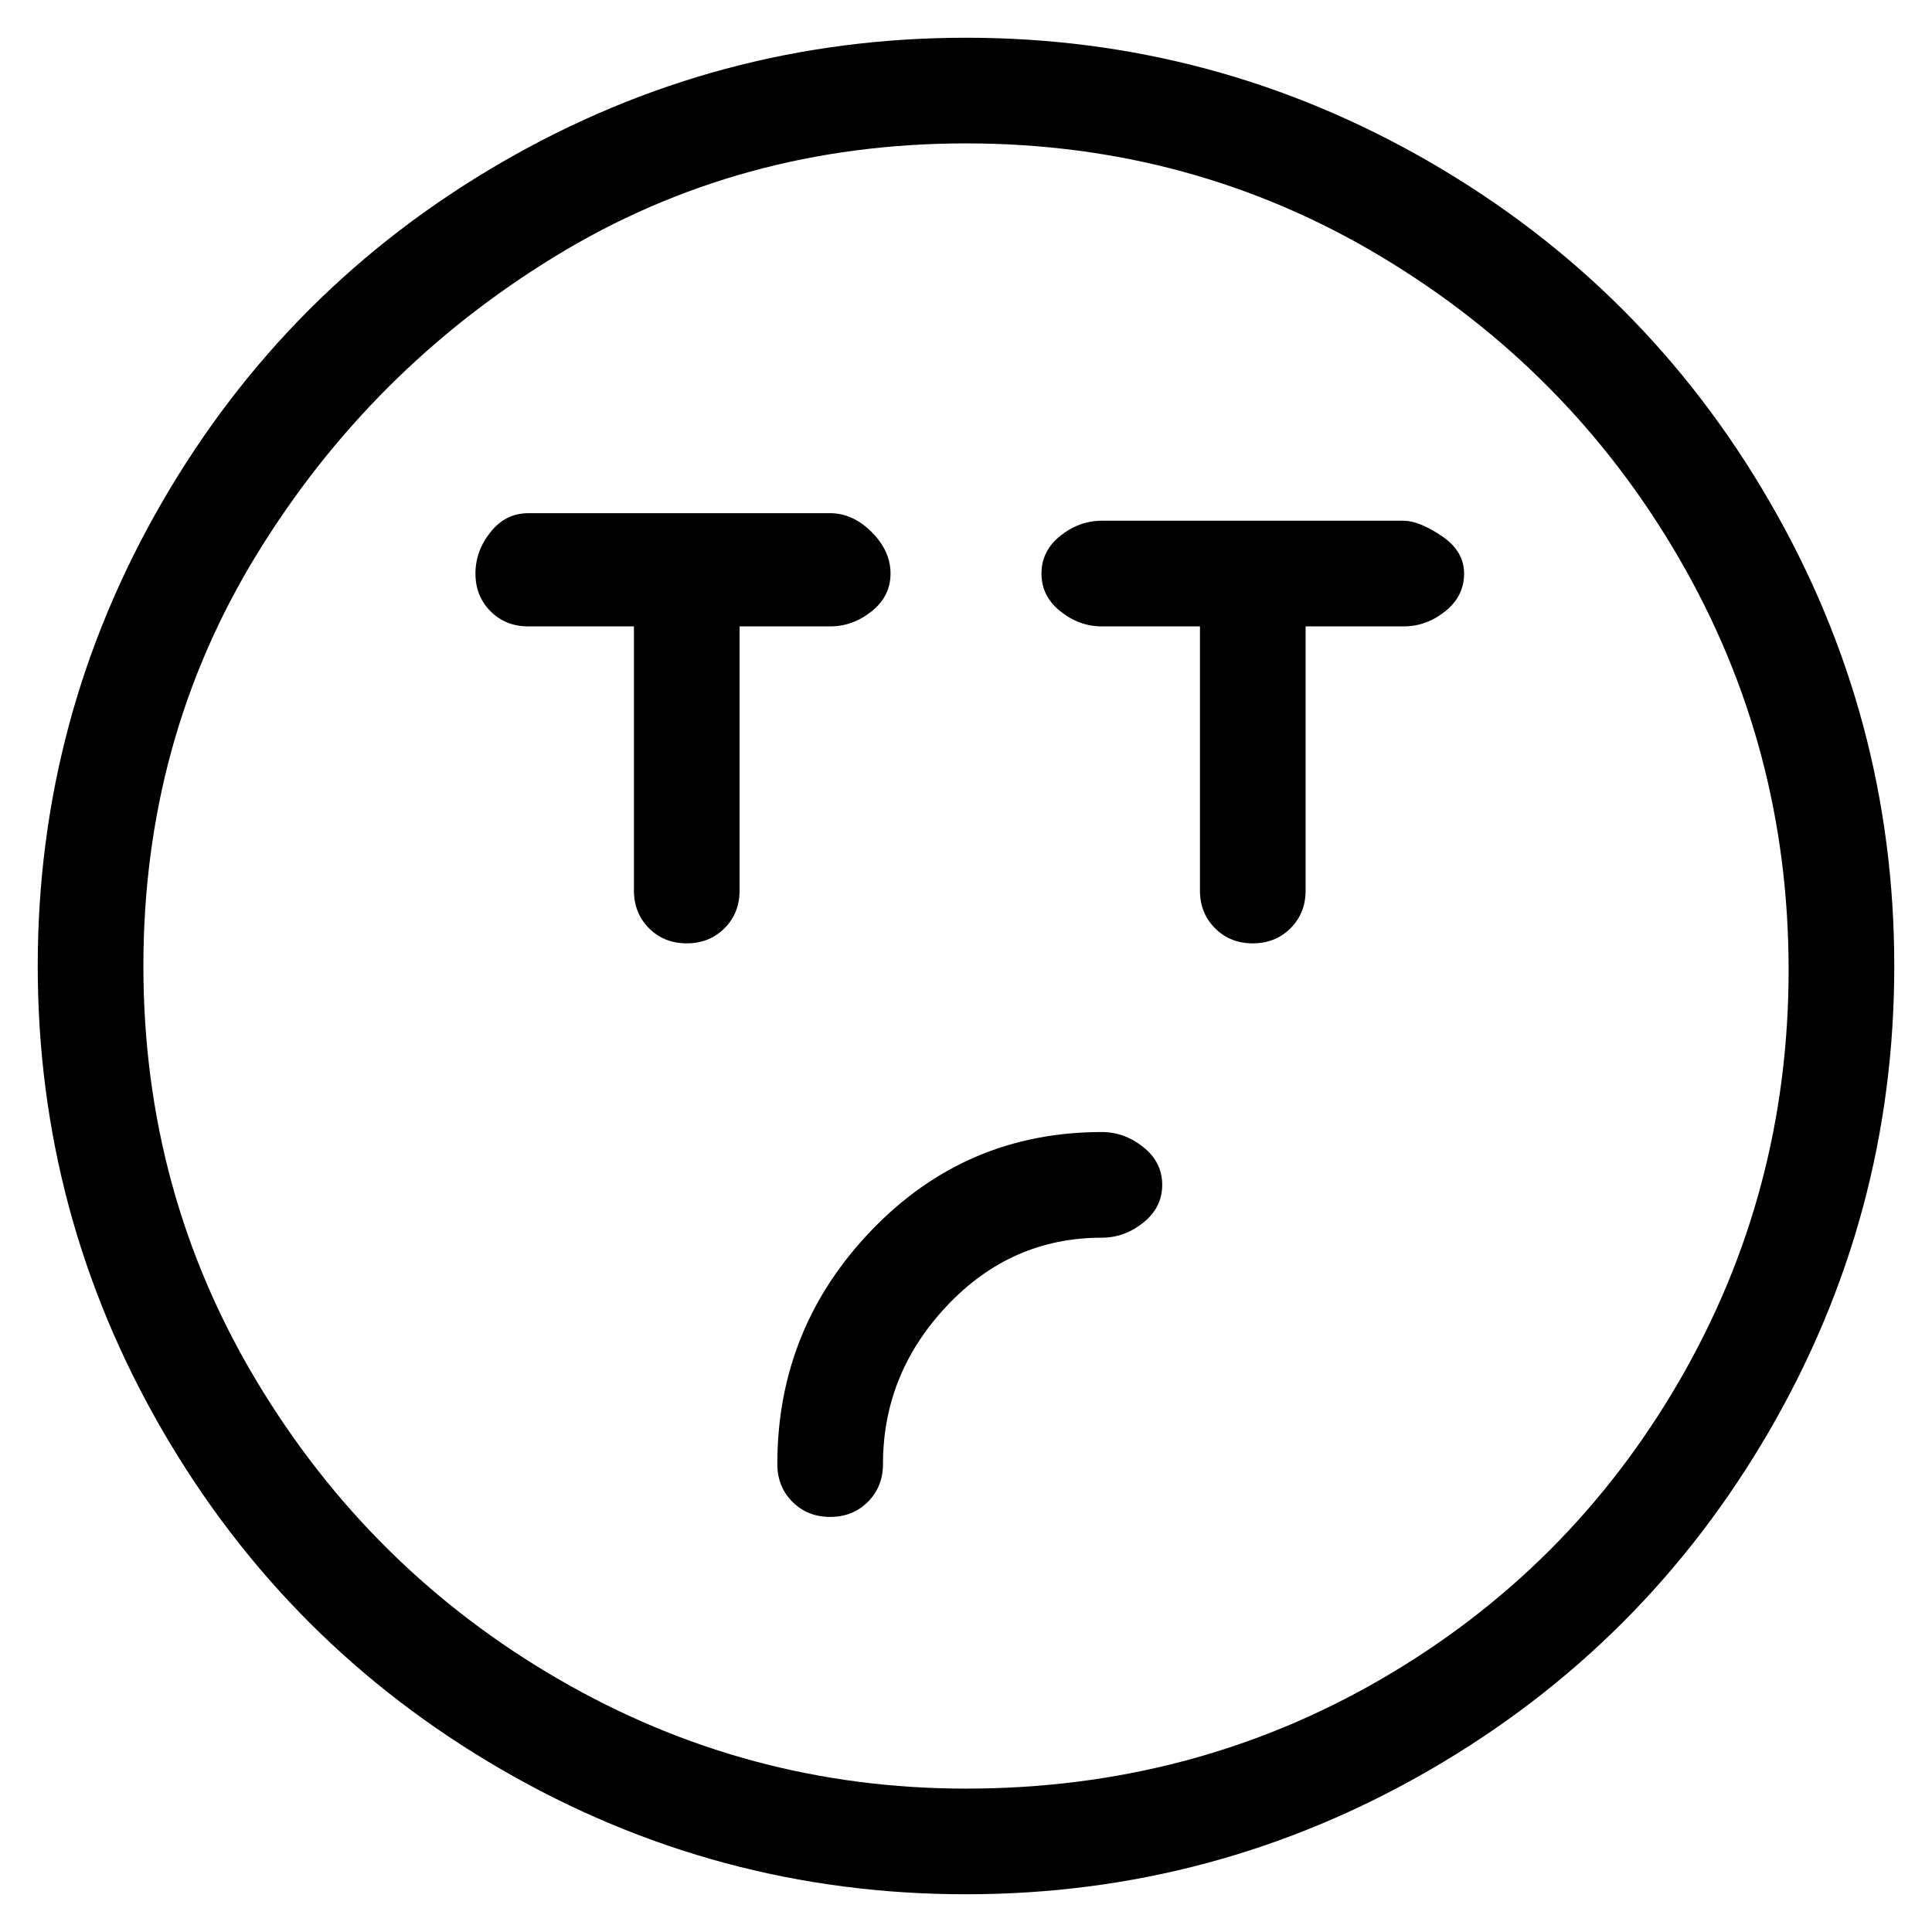 <svg viewBox="0 0 256 256" xmlns="http://www.w3.org/2000/svg">
  <path transform="scale(1, -1) translate(0, -256)" fill="currentColor" d="M110 173q3 0 5.5 2t2.5 5t-2.5 5.5t-5.5 2.5h-40q-3 0 -5 -2.5t-2 -5.5t2 -5t5 -2h14v-35q0 -3 2 -5t5 -2t5 2t2 5v35h12zM186 187h-40q-3 0 -5.5 -2t-2.5 -5t2.5 -5t5.5 -2h13v-35q0 -3 2 -5t5 -2t5 2t2 5v35h13q3 0 5.5 2t2.5 5t-3 5t-5 2zM146 106q-18 0 -30.5 -13 t-12.5 -31q0 -3 2 -5t5 -2t5 2t2 5q0 12 8.5 21t20.5 9q3 0 5.5 2t2.5 5t-2.5 5t-5.5 2zM128 251q-33 0 -61.5 -16.5t-45 -45t-16.5 -61.5t16.5 -61.5t45 -45t61.5 -16.5t61.5 16.5t45 45t16.5 61.5t-16.5 61.5t-45 45t-61.5 16.5zM128 19q-29 0 -54 14.5t-40 39.5t-15 55 t15 54.5t39.5 39.5t54.5 15t55 -15t39.5 -40t14.5 -54.5t-14.5 -54.5t-39.5 -39.5t-55 -14.5z" />
</svg>